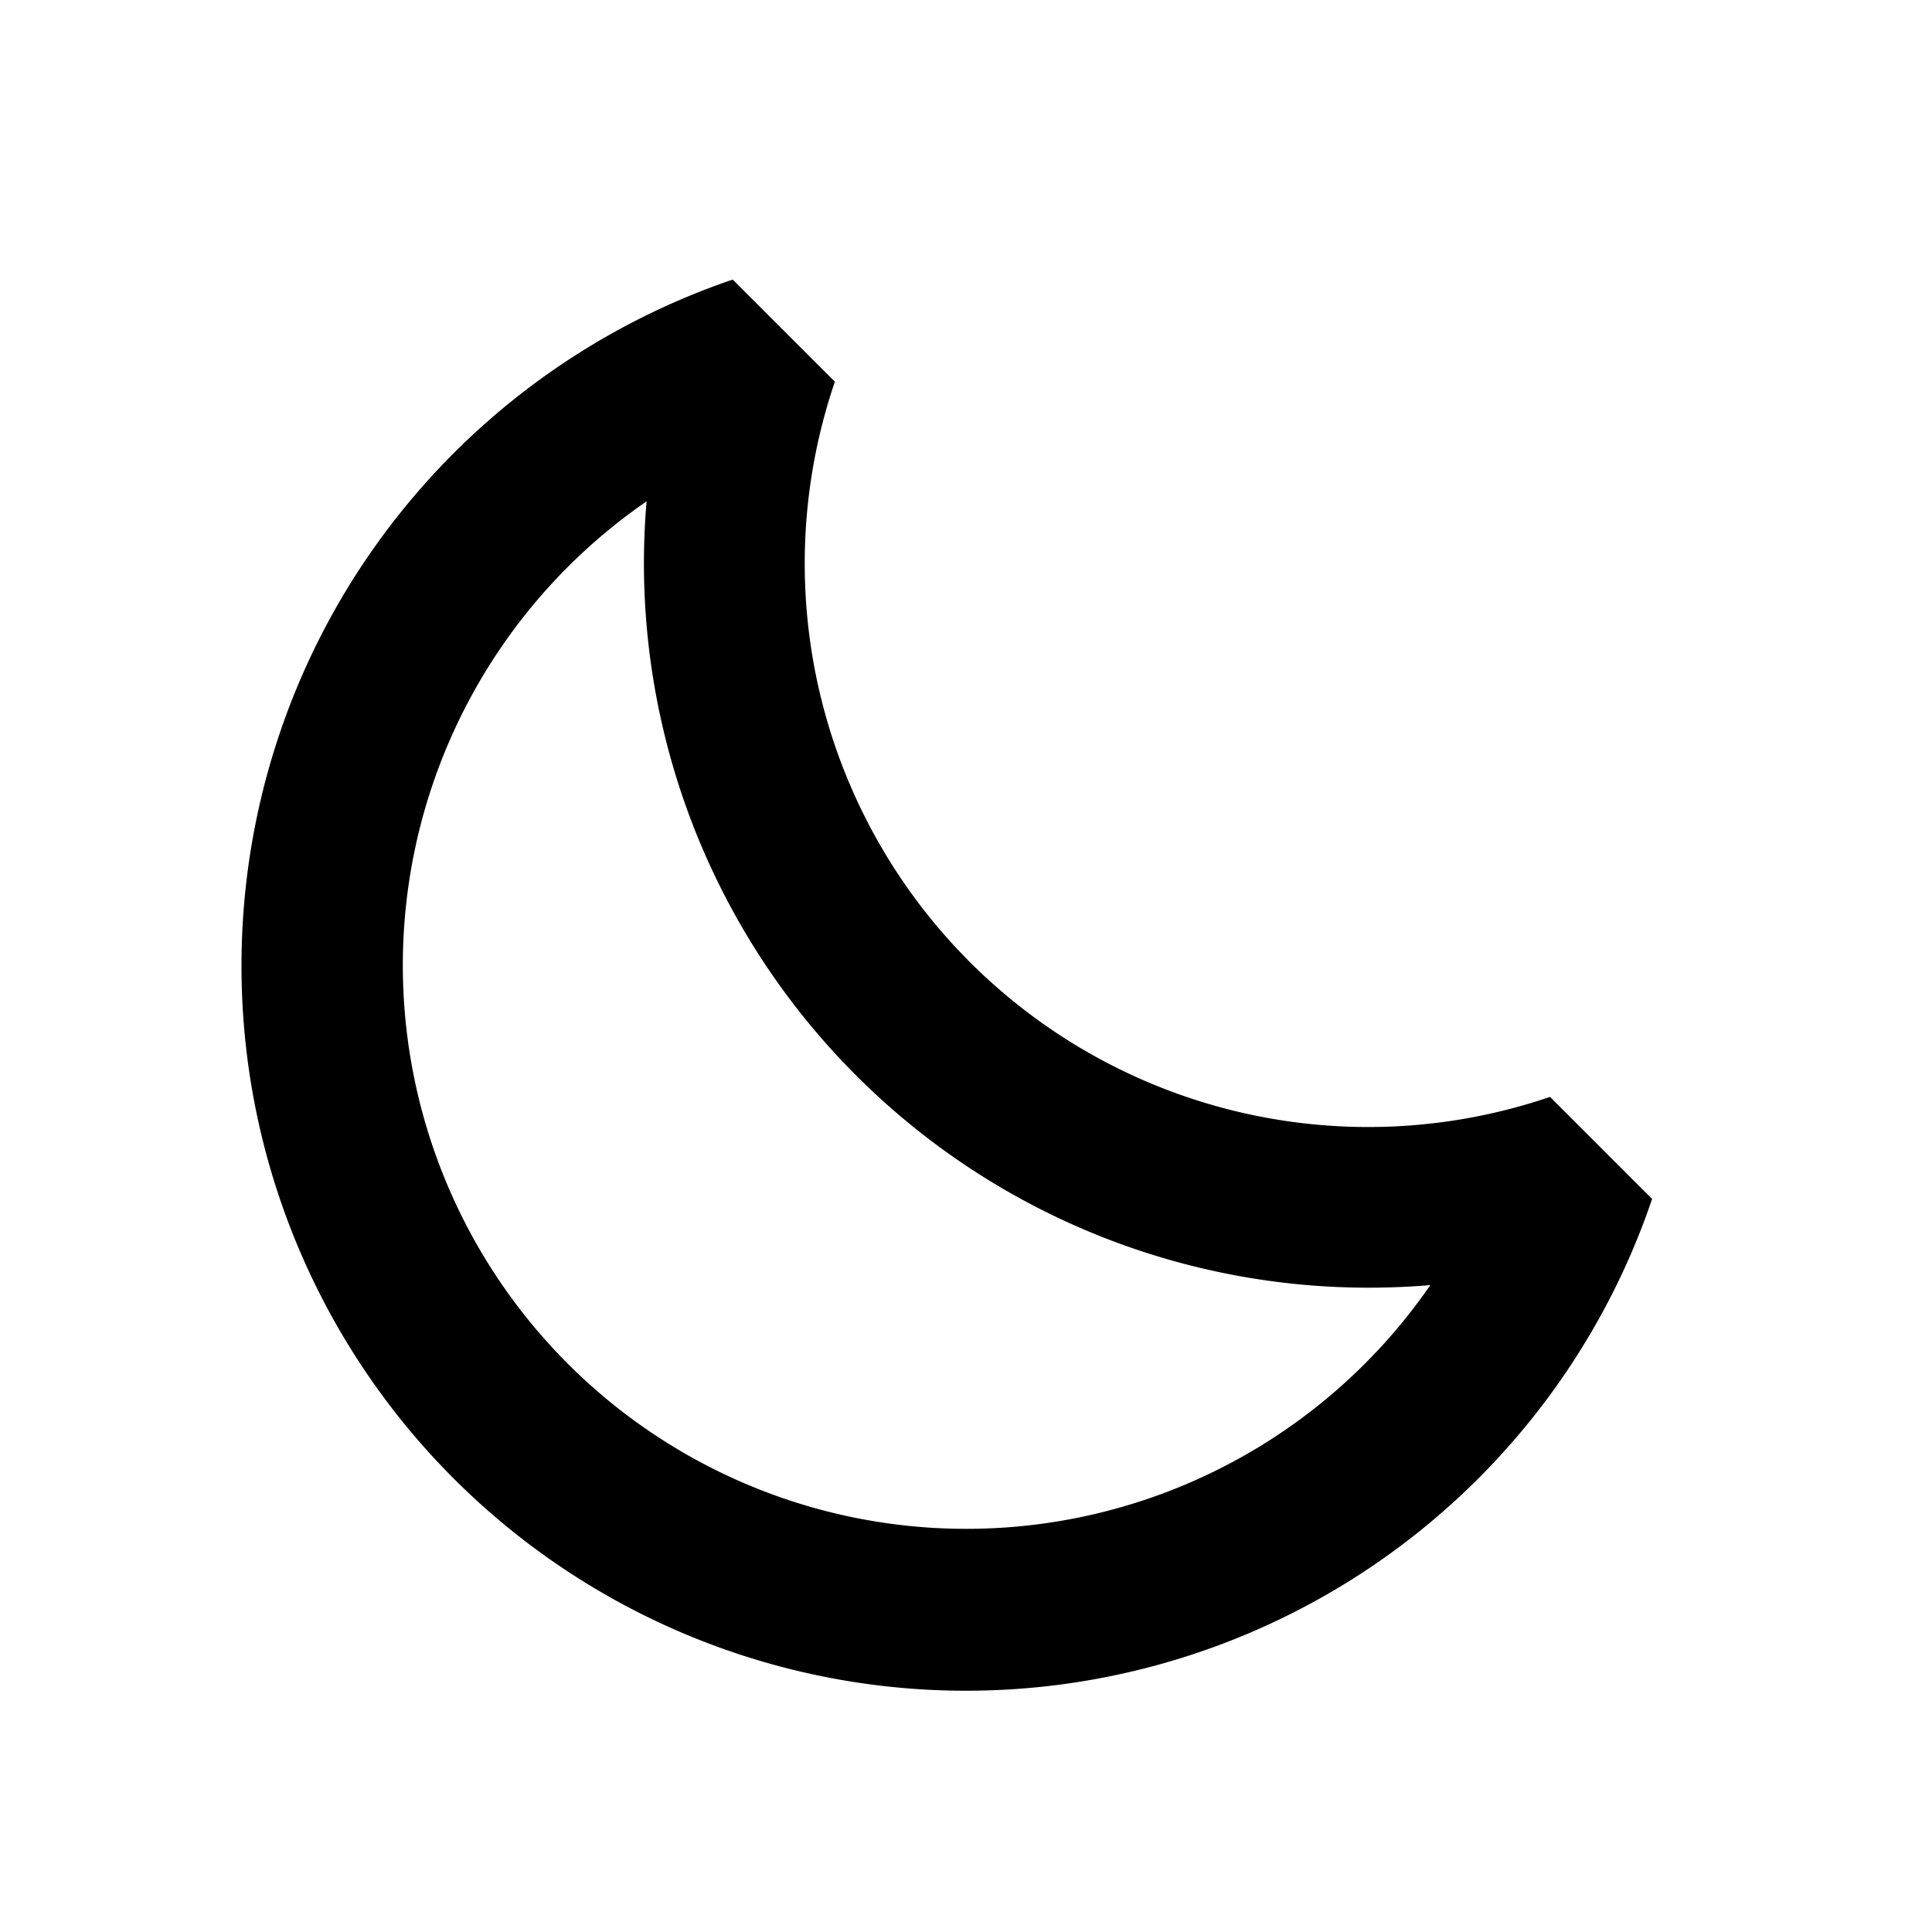 <svg xmlns="http://www.w3.org/2000/svg" width="24" height="24" fill="none">
  <path
    fill="currentColor"
    d="M8.032 6.228a7 7 0 1 0 9.736 9.736q-.38.032-.768.032a9 9 0 0 1-8.968-9.768M3 11.996a9 9 0 0 1 6.102-8.523l1.269 1.269a7 7 0 0 0 8.884 8.884l1.268 1.268A9 9 0 0 1 3 11.996"
  />
</svg>
